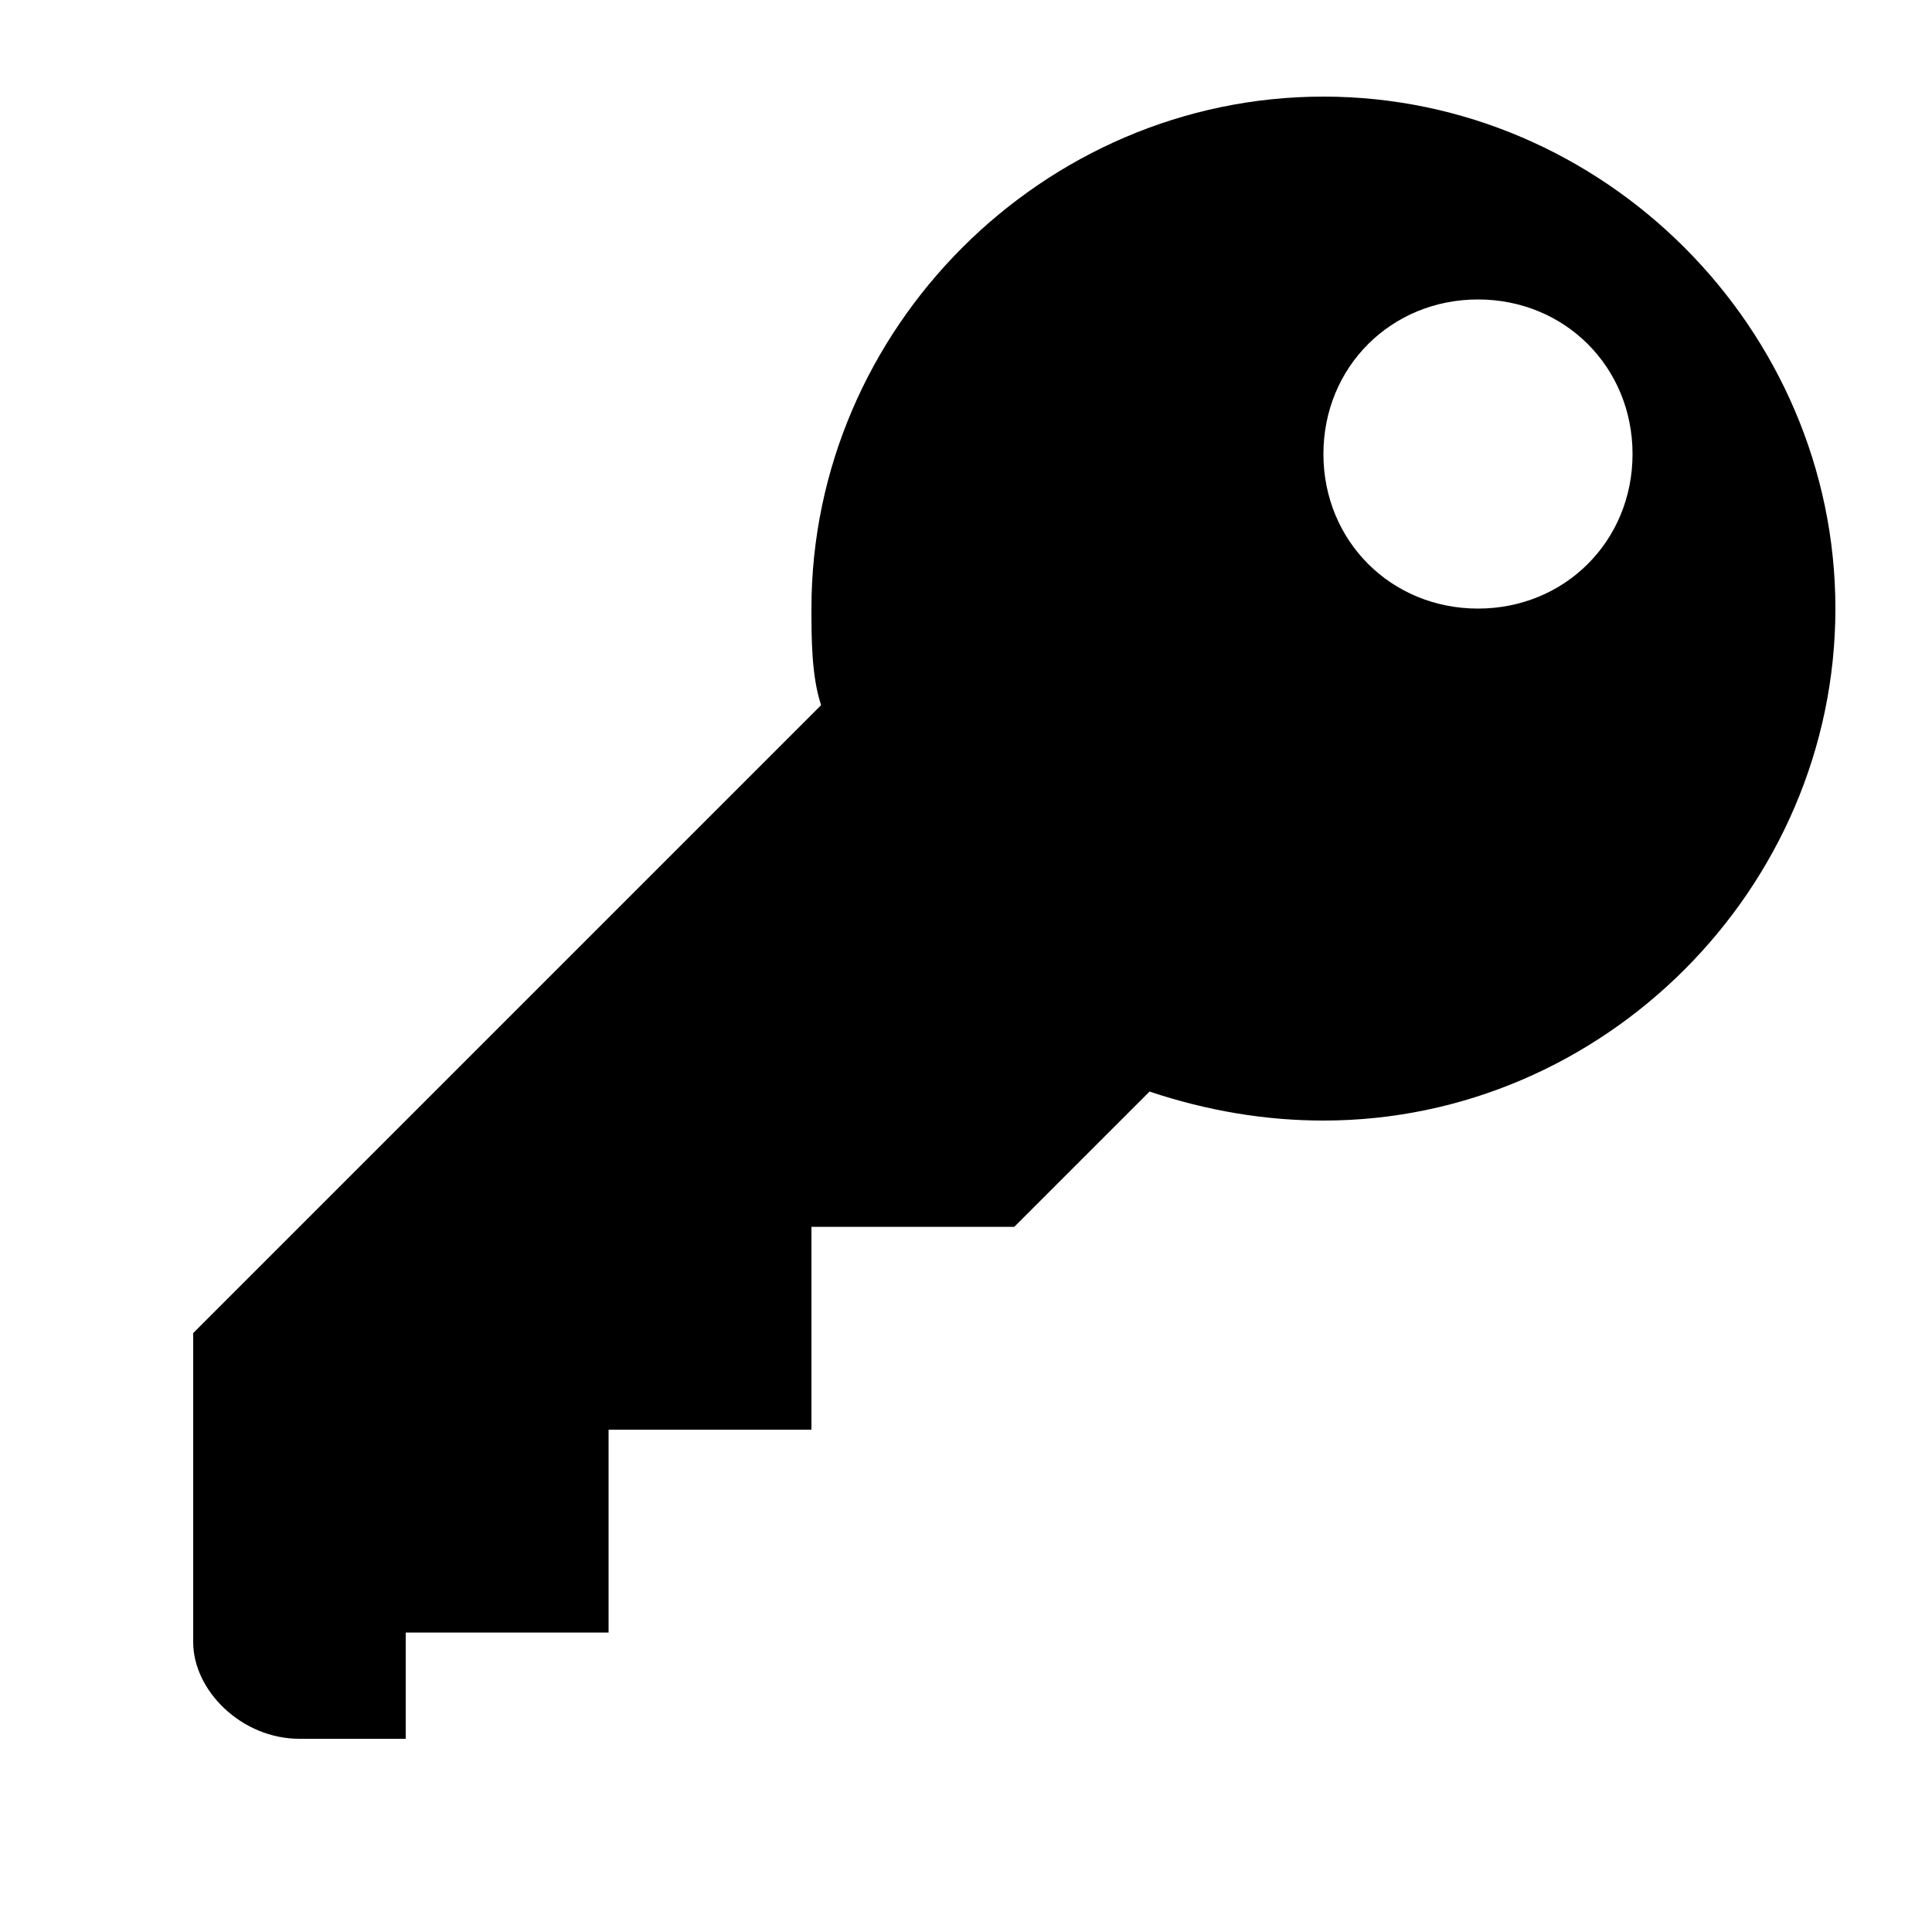 <svg xmlns="http://www.w3.org/2000/svg" viewBox="0 0 20 20">
  <path fill="currentColor" d="M13.7 1c-2.9 0-5.3 2.4-5.3 5.3 0 .3 0 .7.1 1L2 13.8V17c0 .5.5 1 1.1 1h1.1v-1.1h2.1v-2.1h2.1v-2.1h2.1l1.4-1.4c.6.2 1.2.3 1.8.3 2.9 0 5.3-2.4 5.3-5.3S16.6 1 13.7 1m1.6 5.3c-.9 0-1.6-.7-1.6-1.6 0-.9.7-1.6 1.6-1.6.9 0 1.6.7 1.6 1.6 0 .9-.7 1.6-1.6 1.6"/>
</svg>
